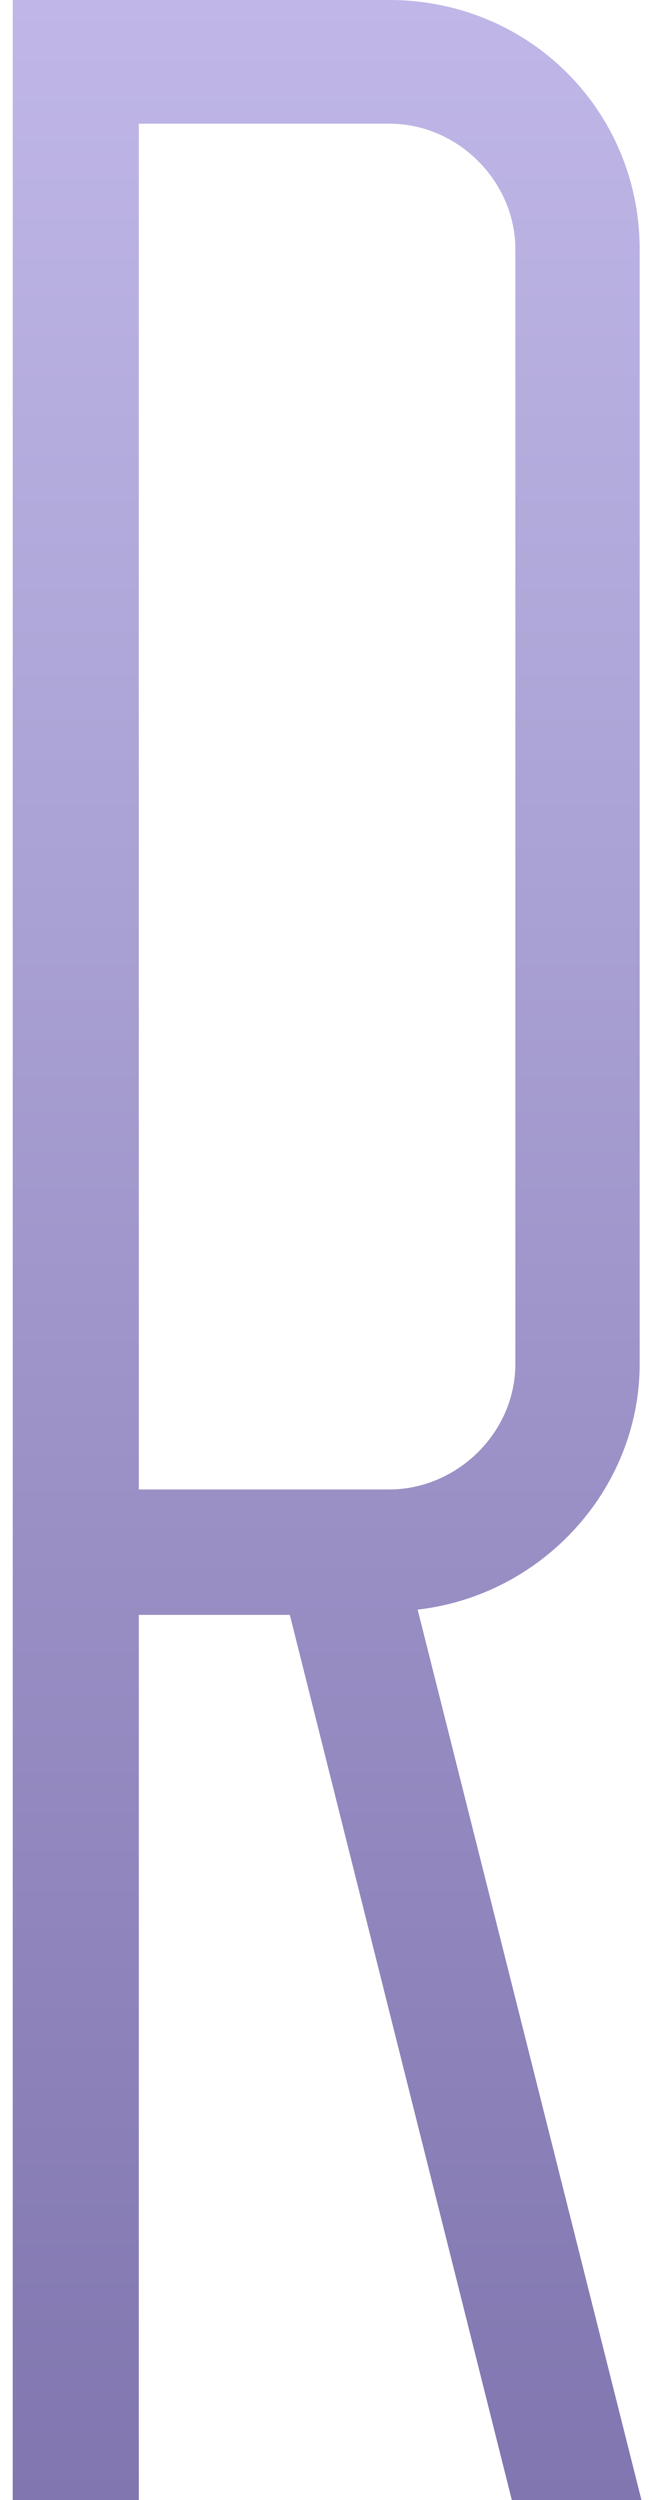 <svg width="12" height="46" viewBox="0 0 12 46" fill="none" xmlns="http://www.w3.org/2000/svg">
<path d="M11.806 46H9.42L5.334 29.713H2.555V46H0.234V0H7.164C9.747 0 11.773 2.048 11.773 4.584V25.097C11.773 27.405 9.975 29.355 7.687 29.616L11.806 46ZM2.555 27.405H7.164C8.406 27.405 9.485 26.365 9.485 25.097V4.584C9.485 3.348 8.439 2.276 7.164 2.276H2.555V27.405Z" fill="url(#paint0_linear_1_32)"/>
<defs>
<linearGradient id="paint0_linear_1_32" x1="6.02" y1="0" x2="6.02" y2="46" gradientUnits="userSpaceOnUse">
<stop stop-color="#C0B7E8"/>
<stop offset="0.348" stop-color="#AAA1D4"/>
<stop offset="0.513" stop-color="#A096CB"/>
<stop offset="1" stop-color="#8176AF"/>
</linearGradient>
</defs>
</svg>
